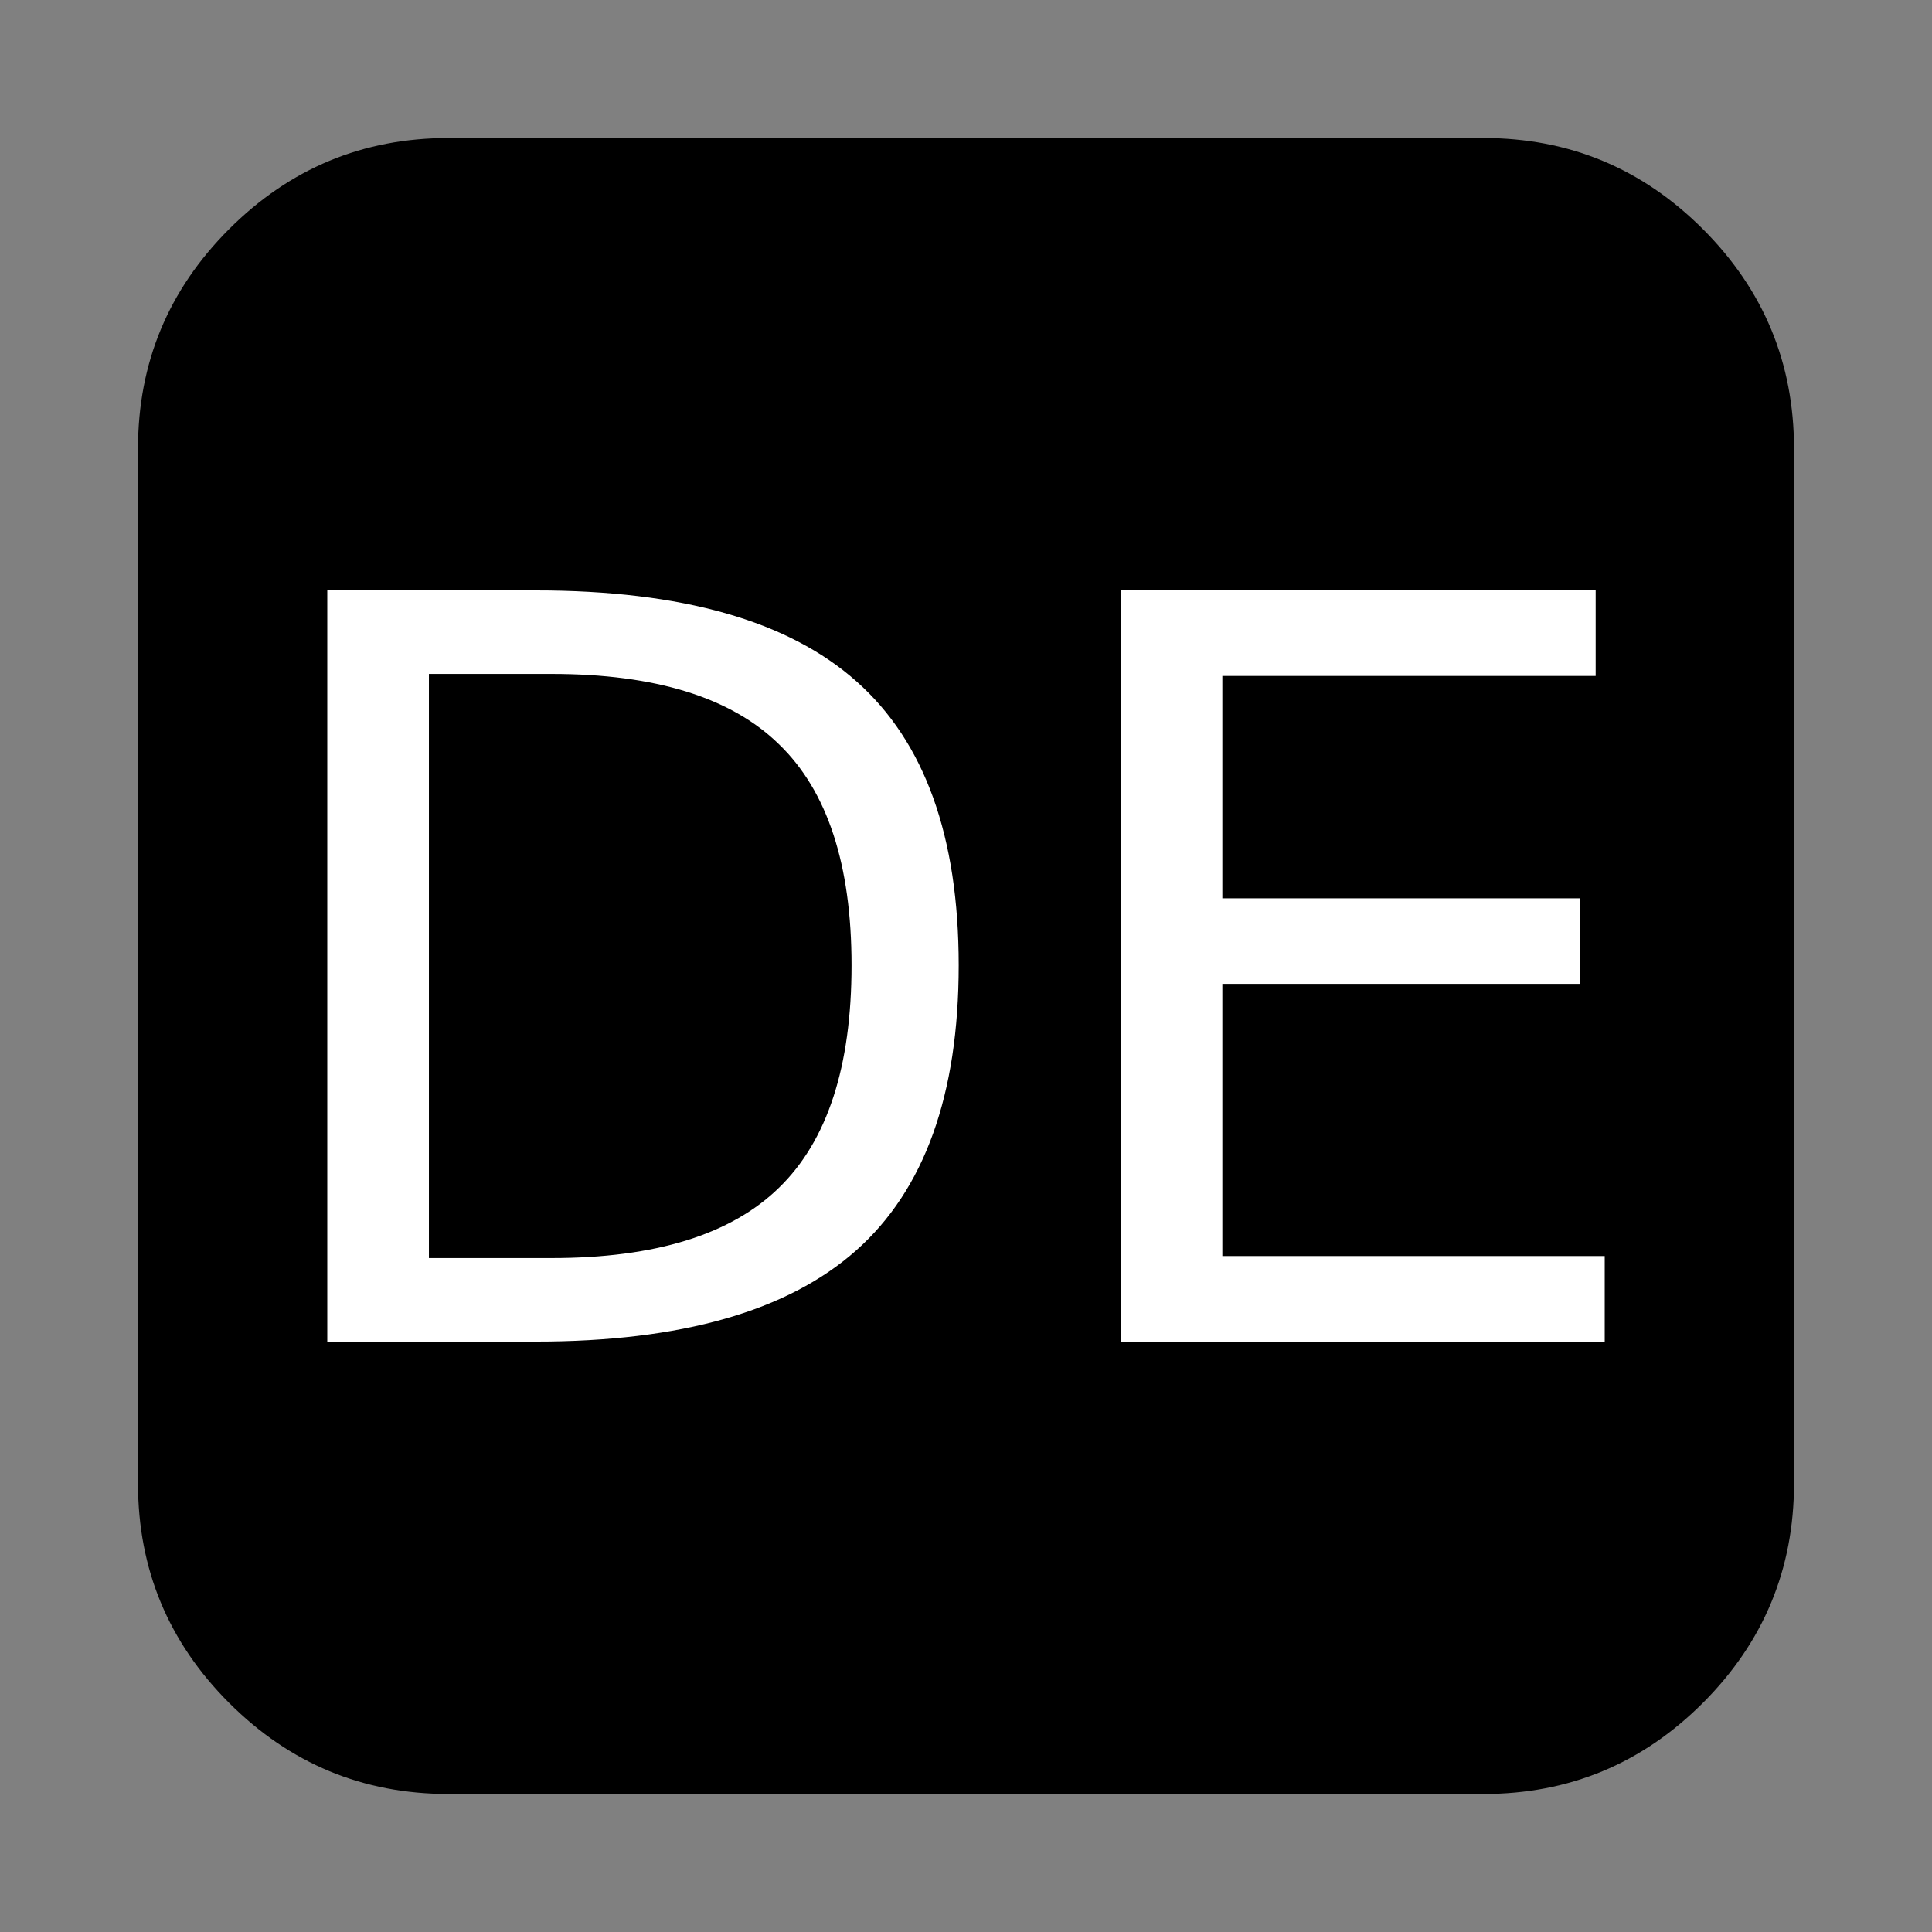 <?xml version="1.0" encoding="UTF-8" standalone="no"?>
<svg
   xmlns:dc="http://purl.org/dc/elements/1.1/"
   xmlns:cc="http://creativecommons.org/ns#"
   xmlns:rdf="http://www.w3.org/1999/02/22-rdf-syntax-ns#"
   xmlns:svg="http://www.w3.org/2000/svg"
   xmlns="http://www.w3.org/2000/svg"
   xmlns:sodipodi="http://sodipodi.sourceforge.net/DTD/sodipodi-0.dtd"
   xmlns:inkscape="http://www.inkscape.org/namespaces/inkscape"
   width="30"
   height="30"
   viewBox="0 0 1792 1792"
   version="1.1"
   id="svg4"
   sodipodi:docname="de.svg"
   inkscape:version="1.0.2 (e86c870879, 2021-01-15)">
  <rect x="0" y="0" width="1792" height="1792" fill="#808080" stroke="none"/>
  <defs
     id="defs8" />
  <sodipodi:namedview
     pagecolor="#ffffff"
     bordercolor="#666666"
     borderopacity="1"
     objecttolerance="10"
     gridtolerance="10"
     guidetolerance="10"
     inkscape:pageopacity="0"
     inkscape:pageshadow="2"
     inkscape:window-width="1920"
     inkscape:window-height="1052"
     id="namedview6"
     showgrid="false"
     inkscape:zoom="13.983334"
     inkscape:cx="19.830283"
     inkscape:cy="10.657614"
     inkscape:window-x="1920"
     inkscape:window-y="0"
     inkscape:window-maximized="1"
     inkscape:current-layer="svg4"
     inkscape:document-rotation="0" />
  <path
     d="m 1664,416 v 960 c 0,79.333 -28.167,147.167 -84.5,203.5 -56.333,56.333 -124.167,84.5 -203.5,84.5 H 416 c -79.333,0 -147.167,-28.167 -203.5,-84.5 C 156.167,1523.167 128,1455.333 128,1376 V 416 C 128,336.667 156.167,268.833 212.5,212.5 268.833,156.167 336.667,128 416,128 h 960 c 79.333,0 147.167,28.167 203.5,84.5 56.333,56.333 84.5,124.167 84.5,203.5 z"
     id="path2"
     sodipodi:nodetypes="sssssssssssss" />
  <g
     aria-label="DE"
     id="text843"
     style="font-style:normal;font-weight:normal;font-size:955.733px;line-height:1.25;font-family:sans-serif;letter-spacing:0px;word-spacing:0px;fill:#ffffff;fill-opacity:1;stroke:none;stroke-width:59.733">
    <path
       d="m 397.834,625.1 v 541.8 h 113.867 q 144.2,0 210.933,-65.333 67.2,-65.333 67.2,-206.267 0,-140 -67.2,-204.867 -66.733,-65.333 -210.933,-65.333 z M 303.567,547.634 h 193.667 q 202.533,0 297.267,84.467 94.733,84 94.733,263.2 0,180.133 -95.2,264.6 -95.2,84.467 -296.8,84.467 H 303.567 Z"
       style="font-size:955.733px;fill:#ffffff;stroke-width:59.733"
       id="path850" />
    <path
       d="m 1039.5,547.634 h 440.533 v 79.333 H 1133.767 V 833.233 h 331.8 v 79.333 h -331.8 v 252.467 h 354.666 v 79.333 h -448.933 z"
       style="font-size:955.733px;fill:#ffffff;stroke-width:59.733"
       id="path852" />
  </g>
</svg>
